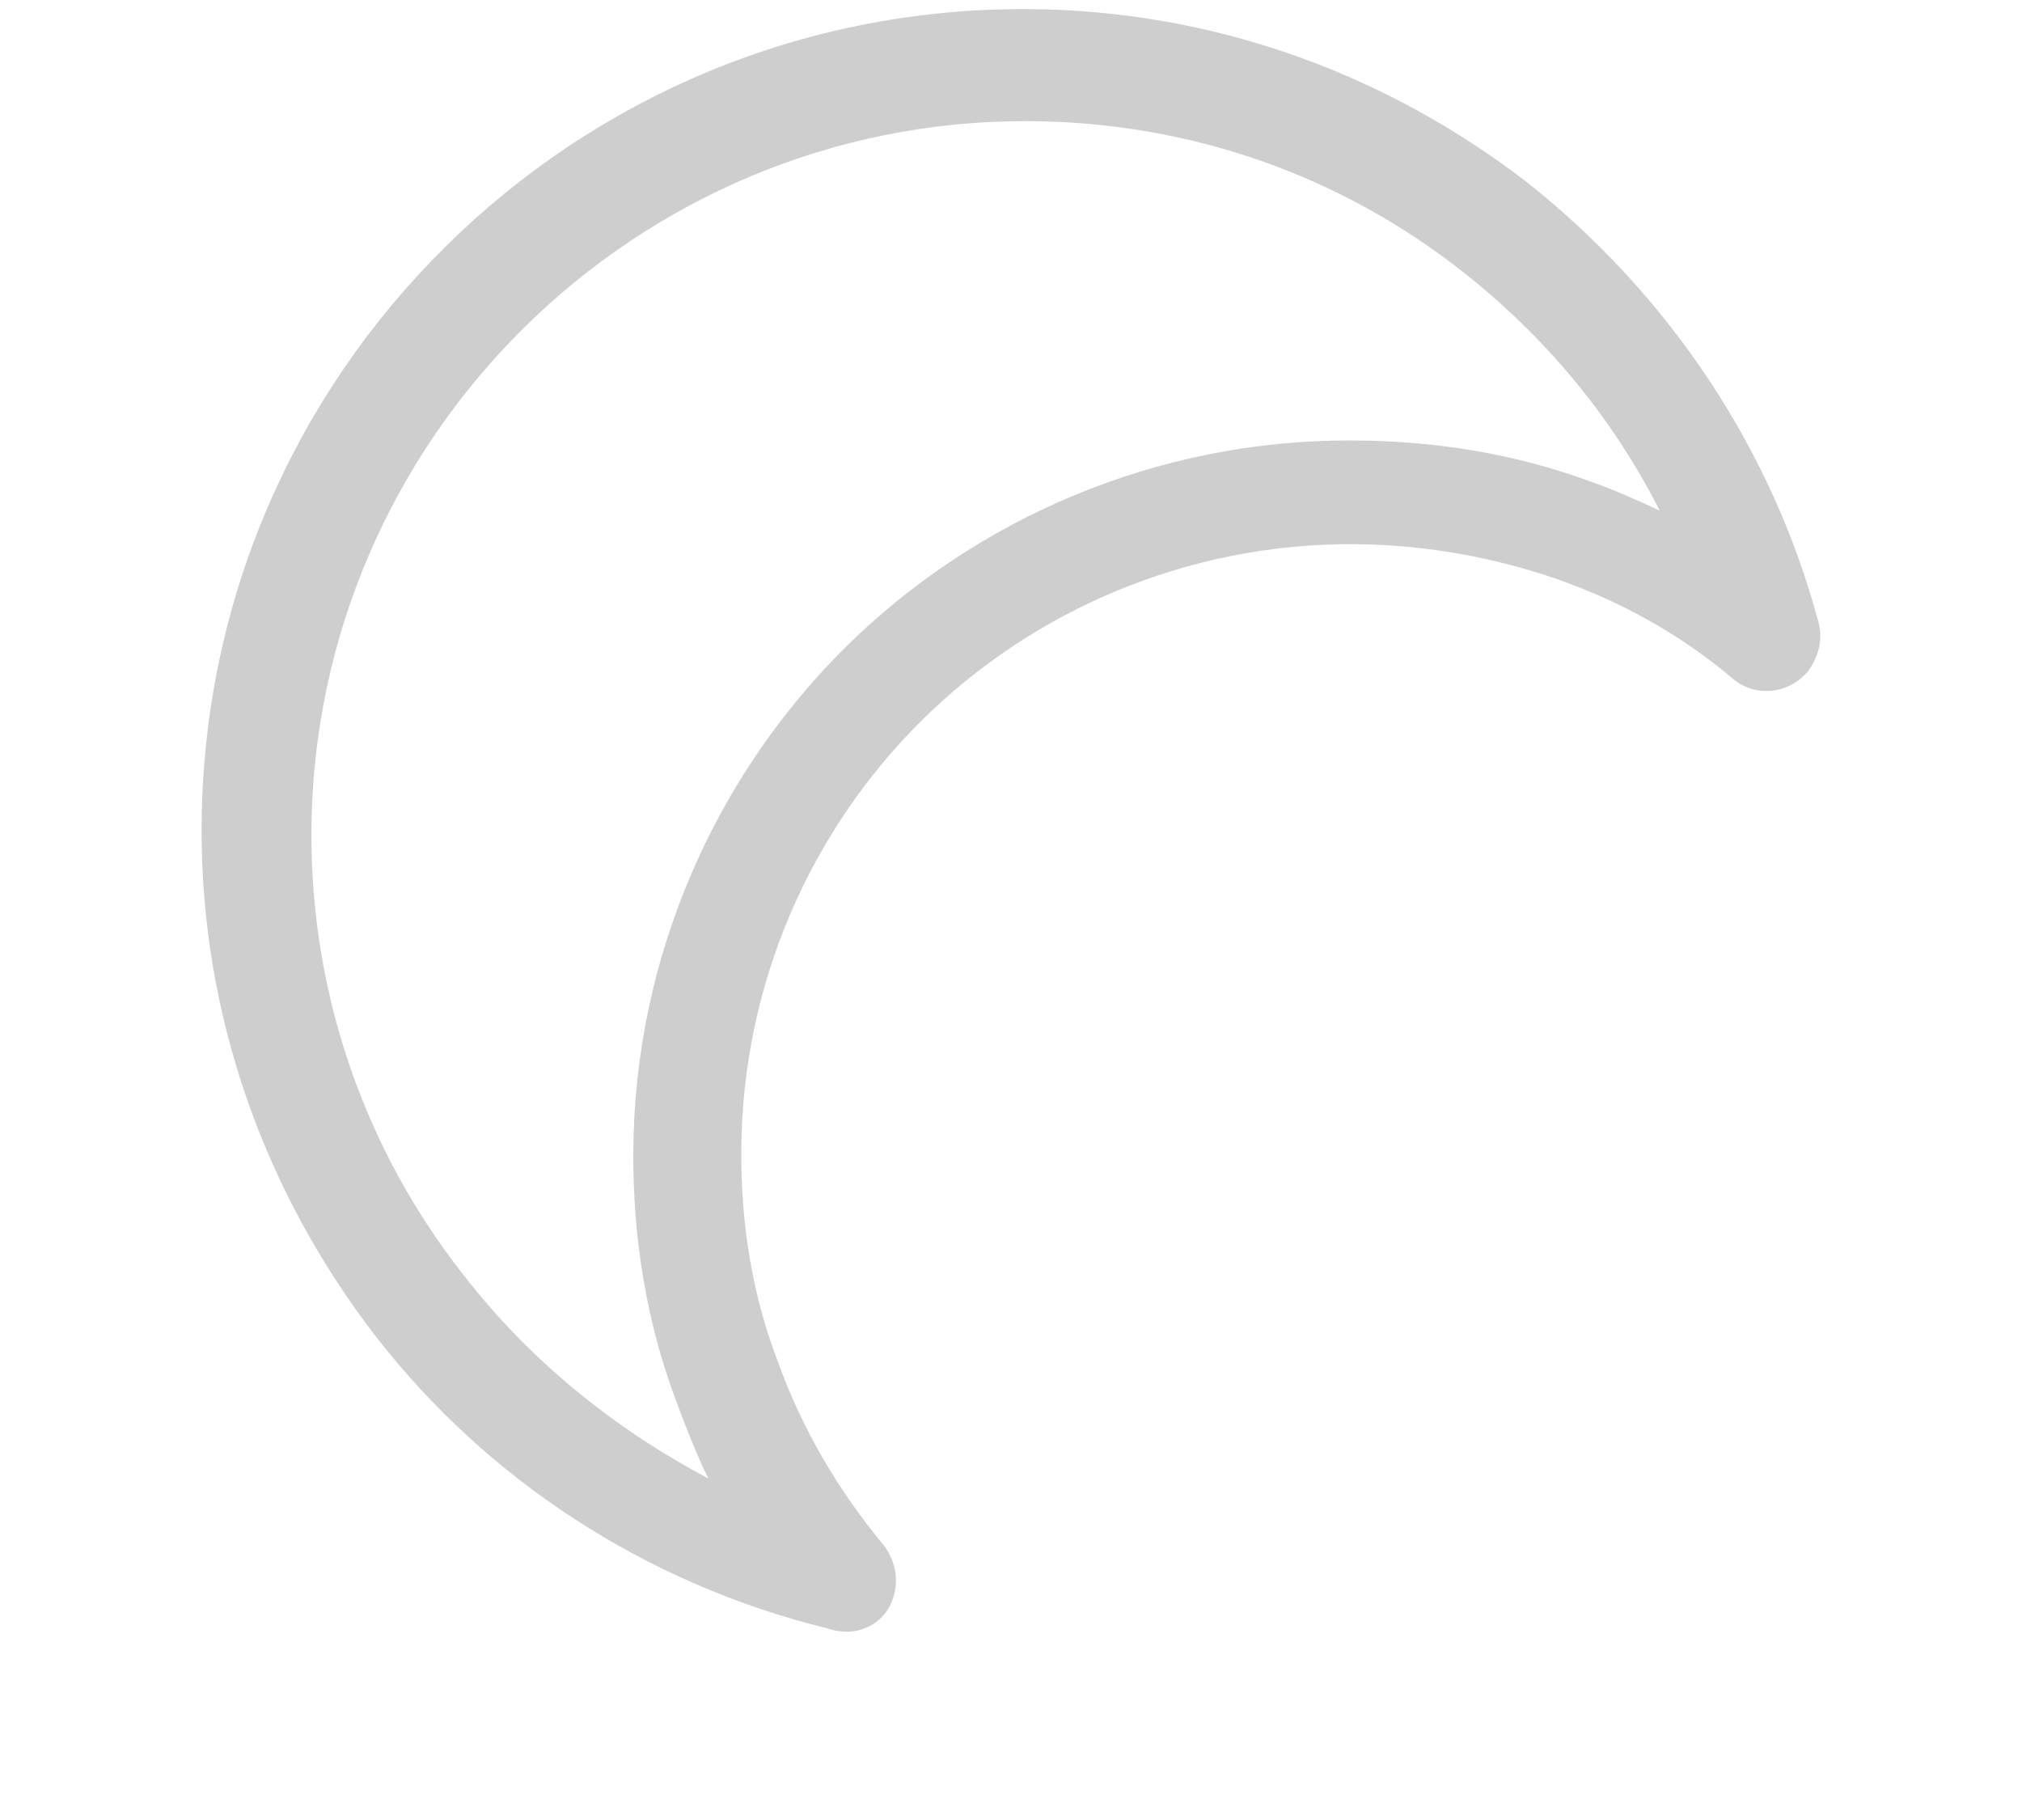 <svg width="10" height="9" viewBox="0 0 10 9" fill="none" xmlns="http://www.w3.org/2000/svg">
<path d="M4.423 7.88C4.444 7.798 4.424 7.716 4.373 7.644C4.149 7.376 3.966 7.067 3.845 6.728C3.723 6.409 3.664 6.06 3.666 5.691C3.67 4.86 4.013 4.102 4.56 3.561C5.106 3.021 5.868 2.686 6.699 2.691C7.047 2.693 7.386 2.756 7.693 2.861C8.02 2.975 8.317 3.141 8.572 3.358C8.685 3.451 8.849 3.431 8.942 3.319C8.994 3.247 9.015 3.165 8.995 3.083C8.763 2.21 8.244 1.448 7.55 0.9C6.865 0.373 6.015 0.05 5.082 0.045C3.964 0.039 2.945 0.485 2.203 1.22C1.46 1.954 1.003 2.967 0.997 4.086C0.992 5.029 1.315 5.903 1.855 6.604C2.405 7.315 3.192 7.832 4.094 8.053C4.247 8.105 4.391 8.023 4.423 7.88ZM2.287 6.298C1.819 5.701 1.536 4.94 1.54 4.109C1.546 3.134 1.951 2.254 2.59 1.622C3.23 0.989 4.114 0.594 5.089 0.599C5.9 0.604 6.637 0.875 7.229 1.34C7.638 1.66 7.974 2.062 8.208 2.525C8.095 2.473 7.982 2.421 7.86 2.379C7.491 2.244 7.101 2.18 6.691 2.178C5.716 2.173 4.822 2.568 4.182 3.2C3.543 3.833 3.137 4.723 3.132 5.698C3.13 6.129 3.199 6.54 3.341 6.92C3.391 7.054 3.442 7.187 3.503 7.311C3.032 7.062 2.613 6.721 2.287 6.298Z" fill="#CECECE"/>
</svg>
